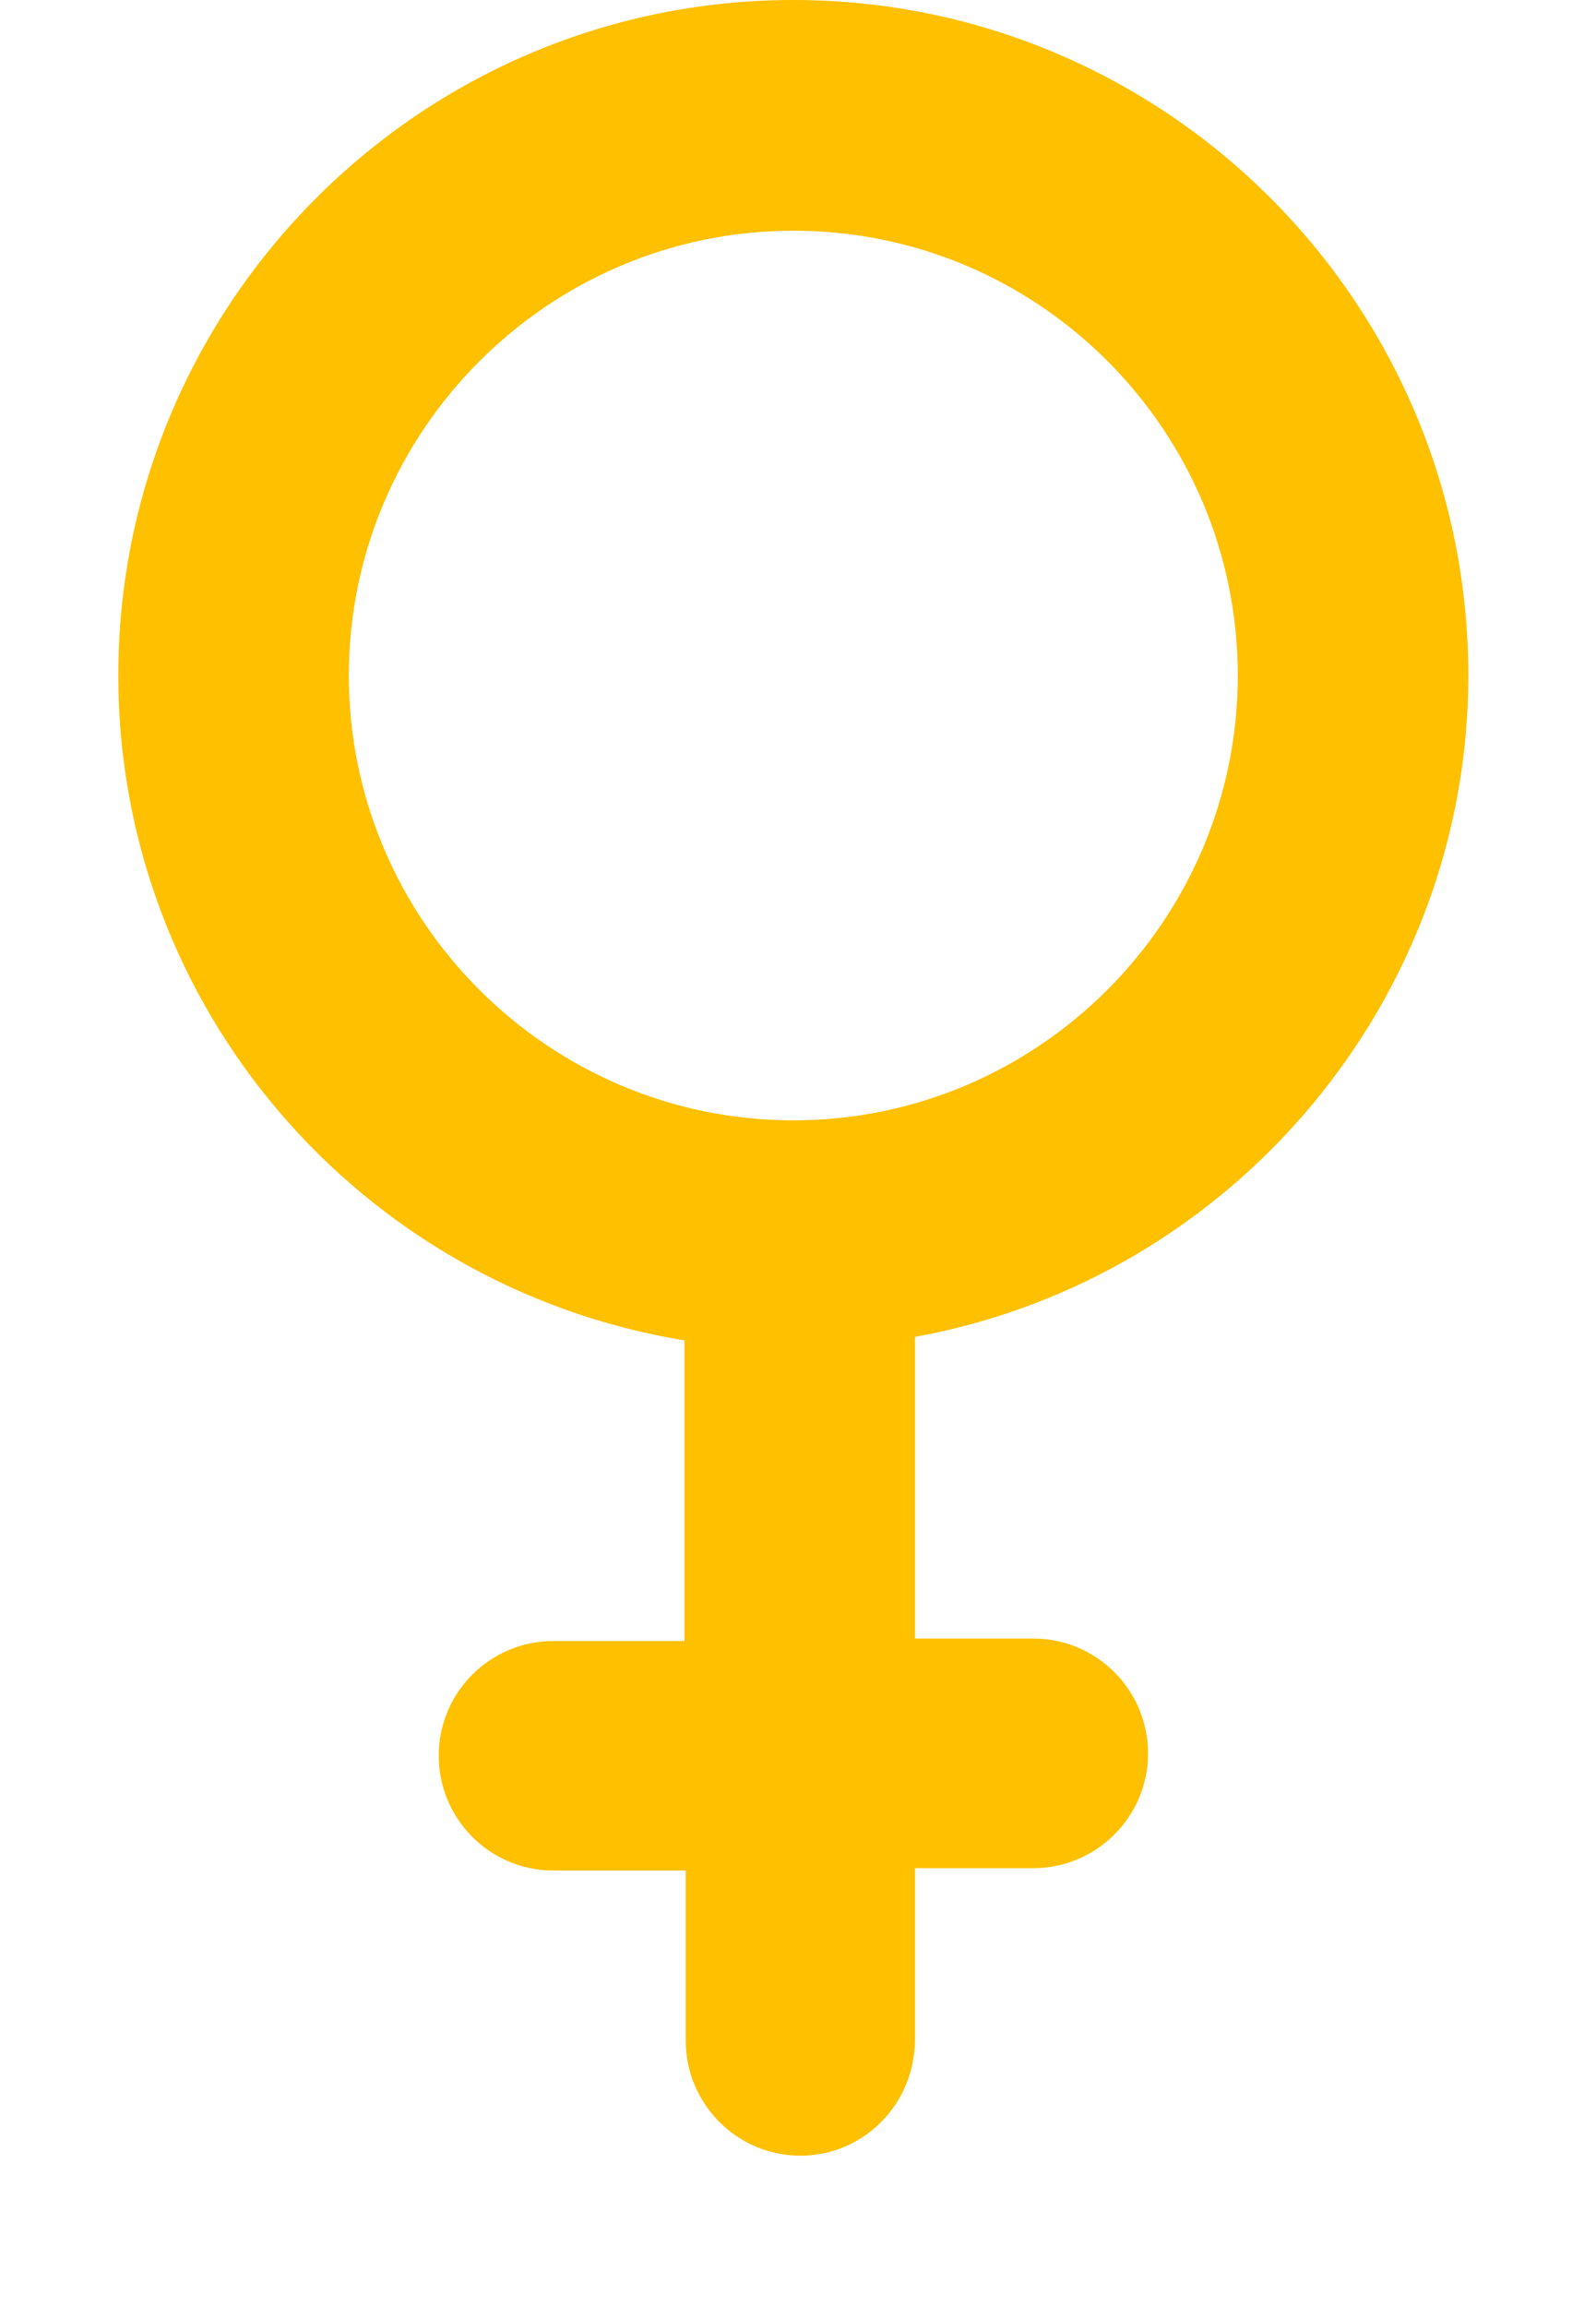 <svg width="9" height="13" viewBox="0 0 9 13" fill="none" xmlns="http://www.w3.org/2000/svg">
<path d="M4.514 12.147C4.154 12.147 3.867 11.853 3.867 11.5V10.54H3.12C2.76 10.54 2.474 10.247 2.474 9.893C2.474 9.533 2.767 9.247 3.12 9.247H3.86V7.553C2.027 7.253 0.667 5.673 0.667 3.807C0.667 1.707 2.374 0 4.474 0C6.574 0 8.28 1.707 8.28 3.807C8.28 5.633 6.954 7.207 5.16 7.533V9.233H5.827C6.187 9.233 6.474 9.527 6.474 9.88C6.474 10.24 6.18 10.527 5.827 10.527H5.16V11.487C5.16 11.86 4.867 12.147 4.514 12.147ZM4.474 1.3C3.094 1.3 1.967 2.427 1.967 3.807C1.967 5.187 3.094 6.313 4.474 6.313C5.854 6.313 6.98 5.187 6.98 3.807C6.98 2.427 5.86 1.3 4.474 1.3Z" fill="#FFC000"/>
</svg>
